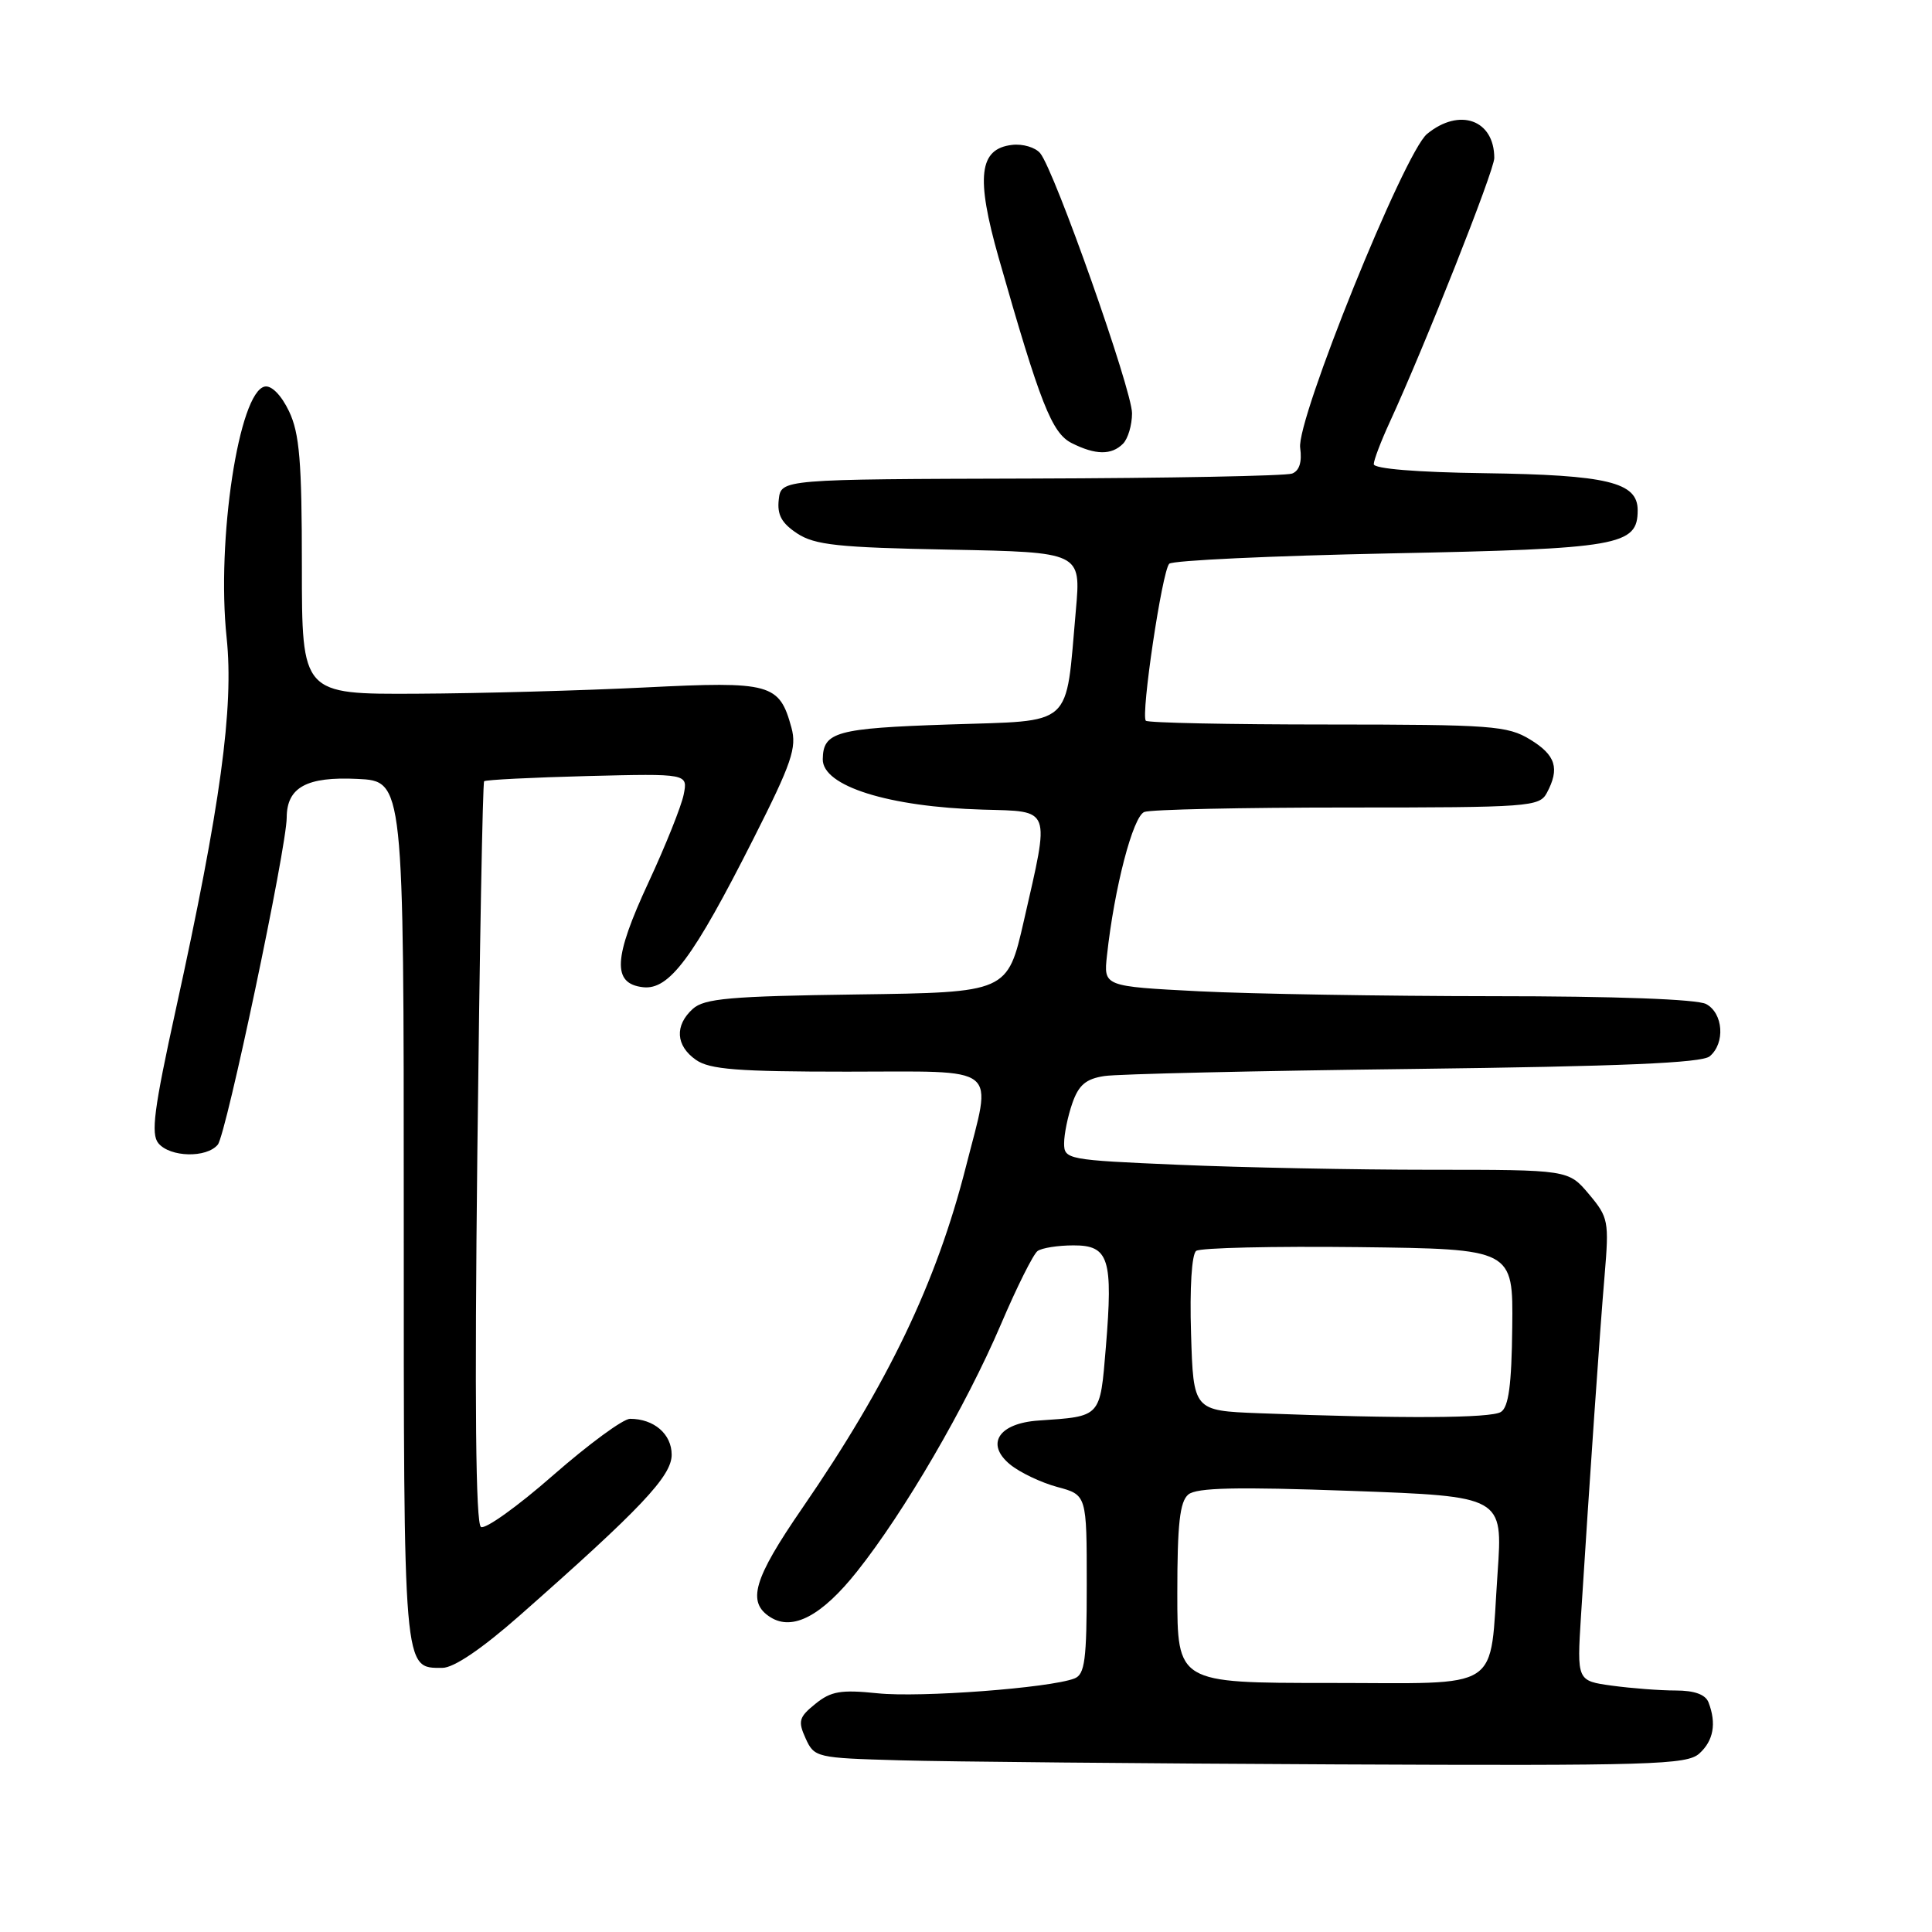 <?xml version="1.0" encoding="UTF-8" standalone="no"?>
<!DOCTYPE svg PUBLIC "-//W3C//DTD SVG 1.1//EN" "http://www.w3.org/Graphics/SVG/1.1/DTD/svg11.dtd" >
<svg xmlns="http://www.w3.org/2000/svg" xmlns:xlink="http://www.w3.org/1999/xlink" version="1.1" viewBox="0 0 256 256">
 <g >
 <path fill="currentColor"
d=" M 225.17 232.35 C 227.05 230.65 227.46 228.37 226.39 225.58 C 225.99 224.53 224.53 224.00 222.03 224.00 C 219.97 224.00 216.18 223.71 213.61 223.36 C 208.95 222.72 208.95 222.72 209.49 214.11 C 210.64 195.94 212.00 176.20 212.62 168.98 C 213.22 161.81 213.13 161.31 210.54 158.23 C 207.82 155.00 207.82 155.00 189.57 155.00 C 179.53 155.00 164.50 154.70 156.16 154.34 C 141.42 153.71 141.00 153.63 141.00 151.49 C 141.00 150.29 141.49 147.89 142.09 146.18 C 142.93 143.77 143.89 142.95 146.34 142.58 C 148.08 142.31 166.51 141.89 187.29 141.64 C 214.83 141.30 225.48 140.85 226.54 139.97 C 228.62 138.24 228.35 134.26 226.07 133.04 C 224.87 132.40 214.04 132.00 197.82 132.00 C 183.34 131.99 165.81 131.70 158.87 131.35 C 146.23 130.70 146.23 130.70 146.68 126.60 C 147.65 117.66 150.12 108.17 151.63 107.59 C 152.47 107.26 164.59 107.00 178.55 107.00 C 202.62 107.00 203.98 106.90 204.96 105.07 C 206.70 101.82 206.15 100.06 202.75 97.99 C 199.75 96.16 197.66 96.01 175.92 96.00 C 162.95 96.00 152.11 95.78 151.83 95.50 C 151.14 94.80 153.98 75.68 154.93 74.70 C 155.35 74.26 168.48 73.65 184.10 73.33 C 214.63 72.72 217.00 72.31 217.00 67.60 C 217.00 63.89 212.98 62.93 196.68 62.70 C 187.70 62.58 182.02 62.11 182.03 61.50 C 182.04 60.95 182.98 58.48 184.12 56.00 C 188.77 45.90 198.00 22.59 198.00 20.94 C 198.00 15.87 193.39 14.22 189.09 17.75 C 186.07 20.23 171.75 55.66 172.28 59.34 C 172.54 61.21 172.18 62.38 171.21 62.75 C 170.40 63.06 154.83 63.36 136.62 63.41 C 103.50 63.50 103.50 63.50 103.19 66.19 C 102.96 68.21 103.56 69.32 105.64 70.69 C 107.98 72.22 111.06 72.55 125.82 72.83 C 143.24 73.17 143.24 73.17 142.56 80.83 C 141.15 96.64 142.50 95.43 125.67 96.00 C 110.79 96.50 109.07 96.98 109.02 100.60 C 108.97 104.16 117.75 106.92 130.25 107.28 C 139.39 107.54 139.13 106.84 135.67 122.00 C 133.50 131.50 133.50 131.50 113.55 131.77 C 96.76 132.00 93.32 132.30 91.80 133.68 C 89.37 135.88 89.53 138.56 92.22 140.44 C 94.03 141.71 97.75 142.00 112.22 142.00 C 132.87 142.00 131.47 140.88 127.99 154.59 C 124.08 169.97 117.70 183.28 106.31 199.83 C 99.82 209.26 98.93 212.31 102.10 214.30 C 105.04 216.14 108.89 214.11 113.56 208.23 C 119.81 200.38 128.00 186.31 132.62 175.50 C 134.73 170.55 136.92 166.17 137.48 165.77 C 138.04 165.36 140.18 165.02 142.23 165.02 C 146.94 165.00 147.50 166.78 146.53 178.53 C 145.75 187.89 145.96 187.66 137.60 188.23 C 132.32 188.59 130.55 191.34 133.84 194.05 C 135.13 195.11 137.95 196.45 140.09 197.03 C 144.00 198.08 144.00 198.08 144.00 209.93 C 144.00 219.99 143.75 221.88 142.36 222.41 C 139.08 223.67 121.93 224.96 116.29 224.37 C 111.42 223.87 110.11 224.09 108.04 225.77 C 105.86 227.53 105.71 228.06 106.75 230.35 C 107.90 232.88 108.18 232.94 119.21 233.25 C 125.42 233.43 151.39 233.67 176.92 233.79 C 218.90 233.98 223.52 233.84 225.17 232.35 Z  M 68.82 214.10 C 84.92 199.91 89.00 195.60 89.00 192.76 C 89.00 190.02 86.66 188.00 83.48 188.00 C 82.57 188.00 77.99 191.37 73.29 195.48 C 68.60 199.60 64.29 202.68 63.73 202.33 C 63.03 201.90 62.88 185.80 63.25 152.78 C 63.55 125.88 63.96 103.71 64.15 103.52 C 64.34 103.33 70.50 103.02 77.83 102.83 C 91.15 102.50 91.15 102.50 90.59 105.29 C 90.28 106.83 88.19 112.06 85.93 116.92 C 81.27 126.95 81.09 130.34 85.20 130.81 C 88.67 131.21 91.85 126.94 99.85 111.11 C 104.91 101.11 105.60 99.07 104.87 96.42 C 103.27 90.56 102.16 90.26 85.50 91.09 C 77.25 91.50 63.64 91.88 55.25 91.92 C 40.00 92.00 40.00 92.00 40.00 75.03 C 40.00 61.12 39.69 57.43 38.30 54.50 C 37.28 52.37 35.99 51.05 35.09 51.22 C 31.66 51.88 28.66 71.59 30.03 84.50 C 31.00 93.75 29.22 106.78 23.30 133.74 C 20.40 146.96 19.97 150.26 20.99 151.49 C 22.54 153.35 27.37 153.47 28.86 151.67 C 29.97 150.33 37.98 112.33 37.99 108.32 C 38.01 104.32 40.64 102.88 47.37 103.21 C 53.50 103.50 53.50 103.50 53.50 160.59 C 53.50 222.04 53.41 221.00 58.62 221.00 C 60.13 221.00 63.83 218.49 68.82 214.10 Z  M 148.80 58.80 C 149.46 58.14 150.00 56.32 150.00 54.76 C 150.00 51.68 139.73 22.58 137.83 20.30 C 137.19 19.53 135.52 19.03 134.10 19.20 C 129.72 19.71 129.28 23.43 132.33 34.16 C 137.84 53.49 139.37 57.38 142.00 58.71 C 145.16 60.30 147.27 60.33 148.80 58.80 Z  M 156.00 211.12 C 156.00 201.93 156.33 198.97 157.46 198.03 C 158.56 197.12 163.84 197.00 179.03 197.55 C 199.14 198.28 199.14 198.28 198.44 208.39 C 197.32 224.42 199.50 223.00 176.02 223.00 C 156.00 223.00 156.00 223.00 156.00 211.12 Z  M 166.82 187.26 C 158.13 186.92 158.13 186.92 157.82 176.71 C 157.63 170.68 157.91 166.19 158.50 165.75 C 159.05 165.34 168.72 165.12 180.00 165.25 C 200.50 165.50 200.50 165.50 200.38 175.86 C 200.30 183.49 199.90 186.45 198.88 187.09 C 197.57 187.93 185.88 187.99 166.82 187.26 Z "/>
</g>
</svg>